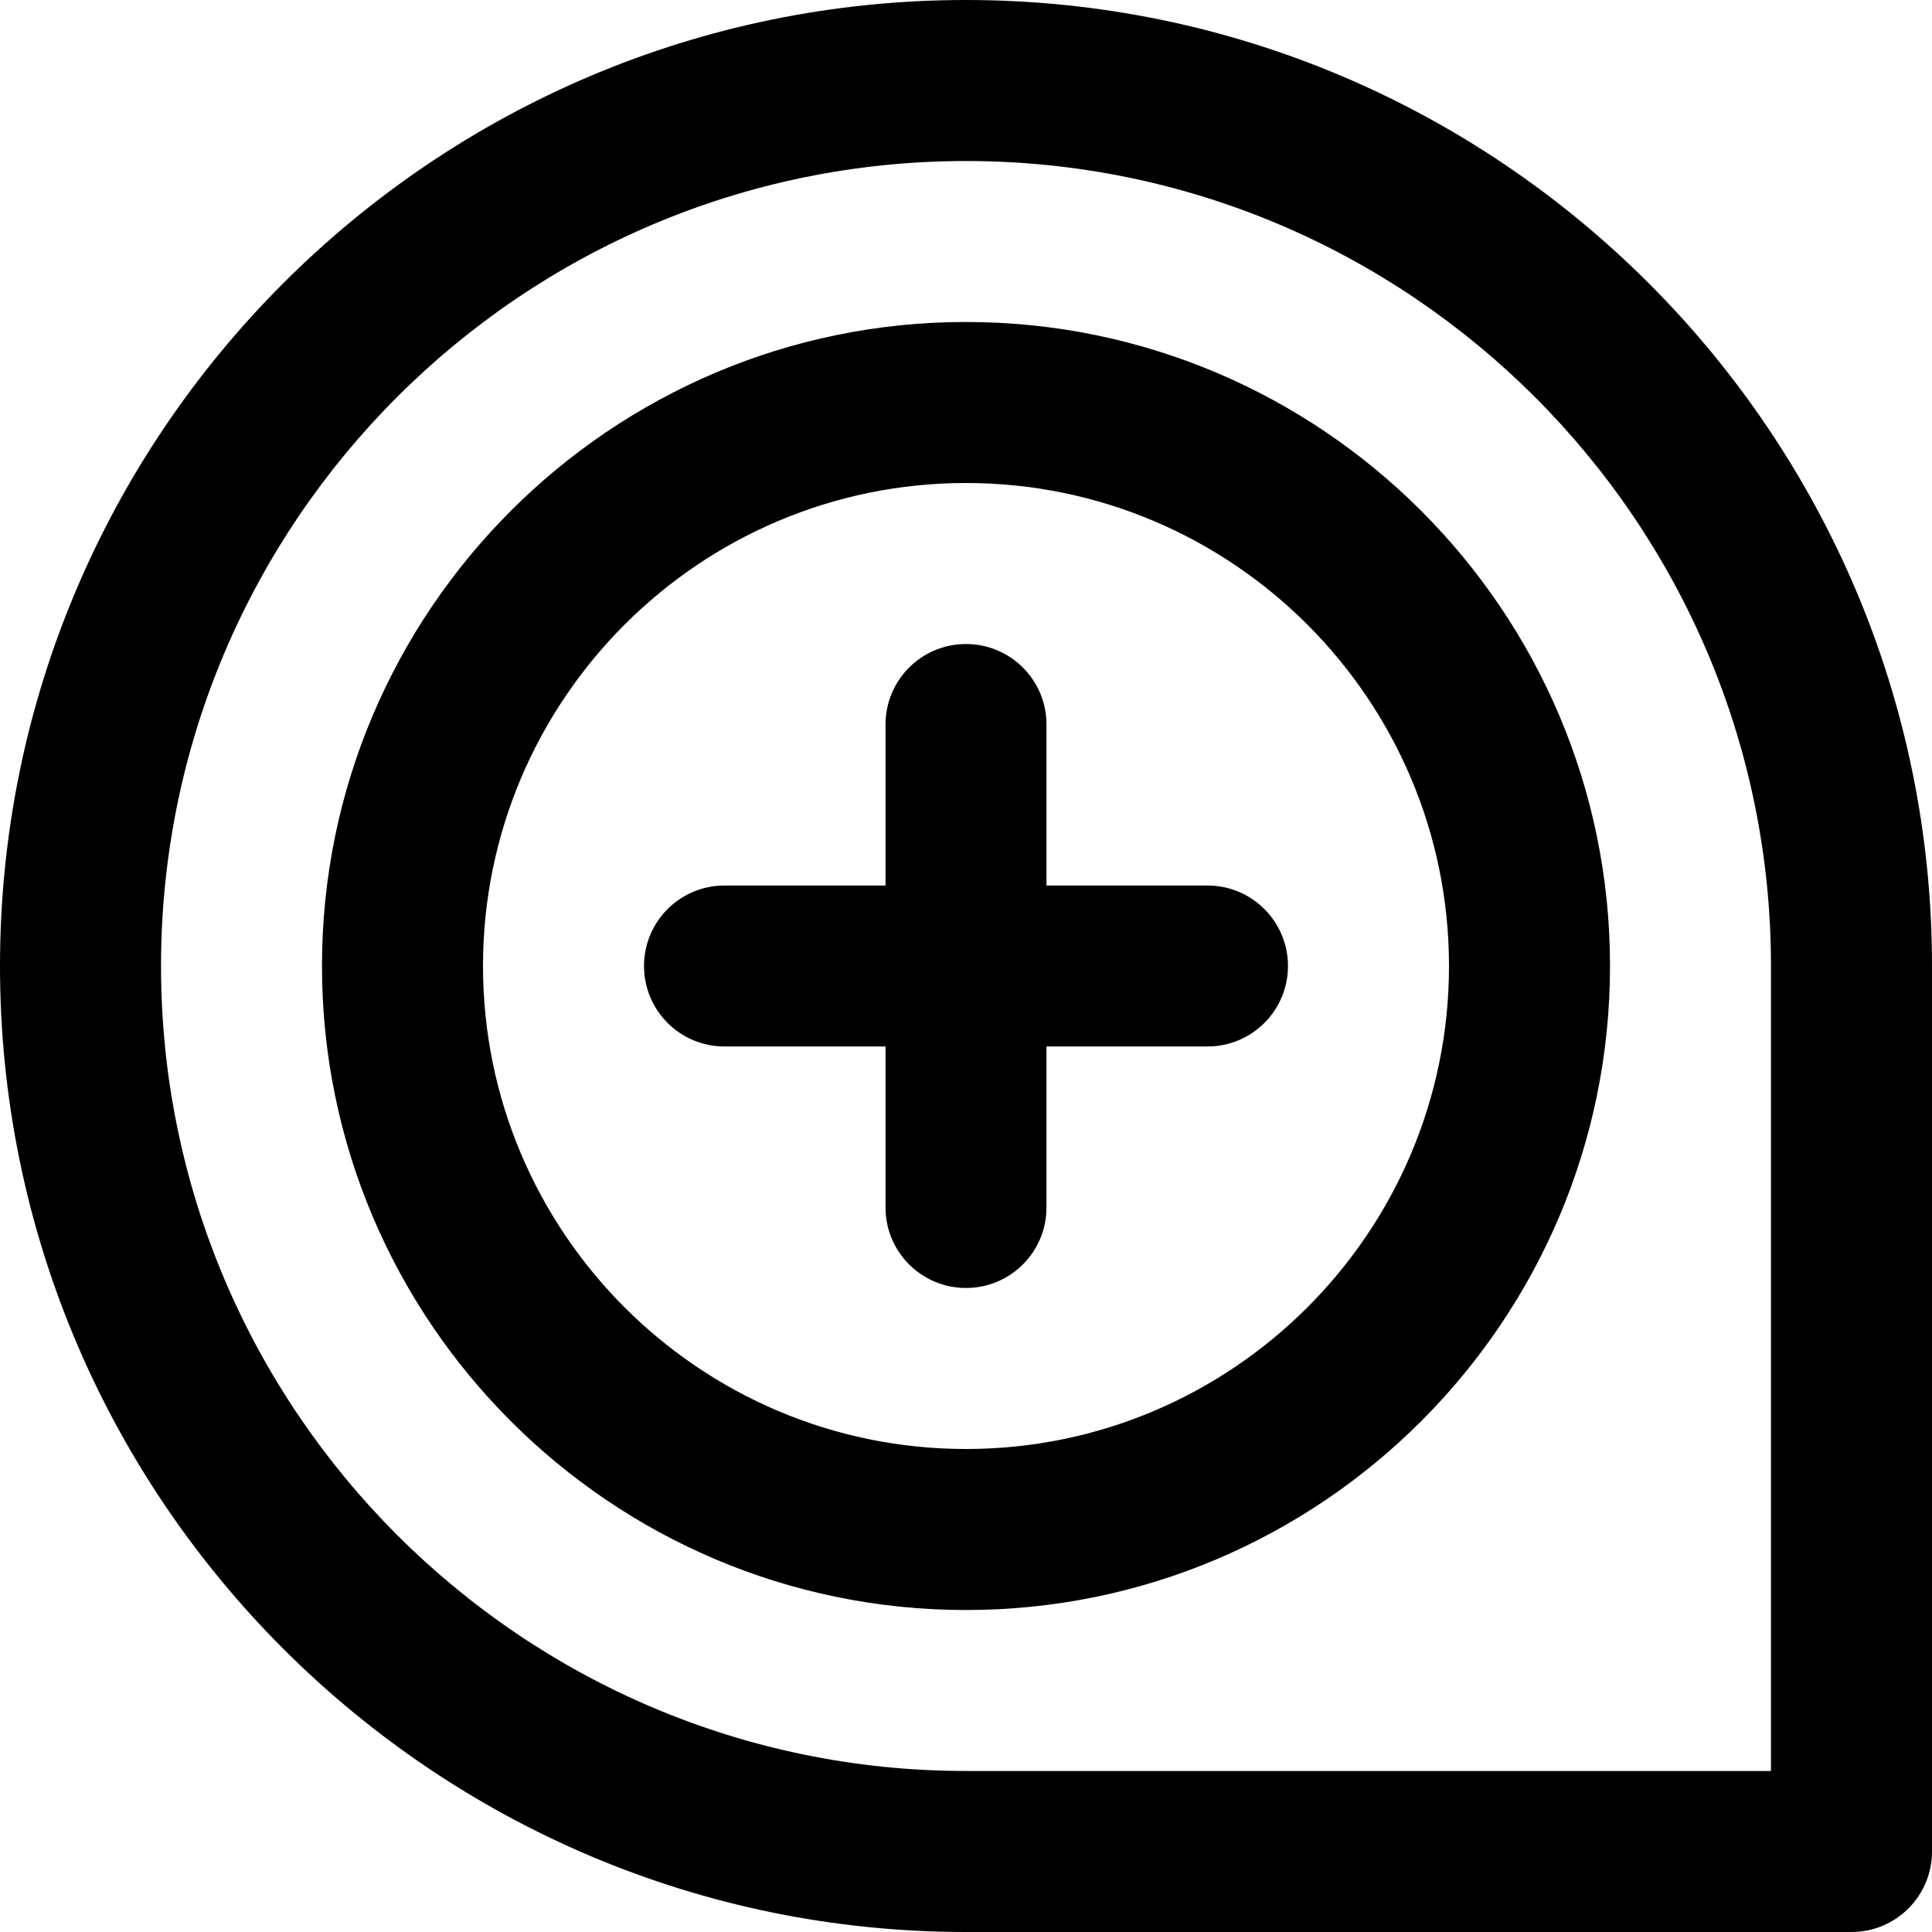 <!-- Generated by IcoMoon.io -->
<svg version="1.1" xmlns="http://www.w3.org/2000/svg" width="32" height="32" viewBox="0 0 32 32">
<title>loupe-zoom</title>
<path d="M20 14.667h-2.667v-2.667c0-0.737-0.597-1.333-1.333-1.333s-1.333 0.596-1.333 1.333v2.667h-2.667c-0.736 0-1.333 0.596-1.333 1.333s0.597 1.333 1.333 1.333h2.667v2.667c0 0.737 0.597 1.333 1.333 1.333s1.333-0.596 1.333-1.333v-2.667h2.667c0.736 0 1.333-0.596 1.333-1.333s-0.597-1.333-1.333-1.333zM16 5.333c-5.881 0-10.667 4.785-10.667 10.667s4.785 10.667 10.667 10.667 10.667-4.785 10.667-10.667-4.785-10.667-10.667-10.667zM16 24c-4.412 0-8-3.588-8-8s3.588-8 8-8 8 3.588 8 8-3.588 8-8 8zM16 0c-8.823 0-16 7.177-16 16s7.177 16 16 16h14.667c0.736 0 1.333-0.596 1.333-1.333v-14.667c0-8.823-7.177-16-16-16zM29.333 29.333h-13.333c-7.352 0-13.333-5.981-13.333-13.333s5.981-13.333 13.333-13.333 13.333 5.981 13.333 13.333z"></path>
</svg>
